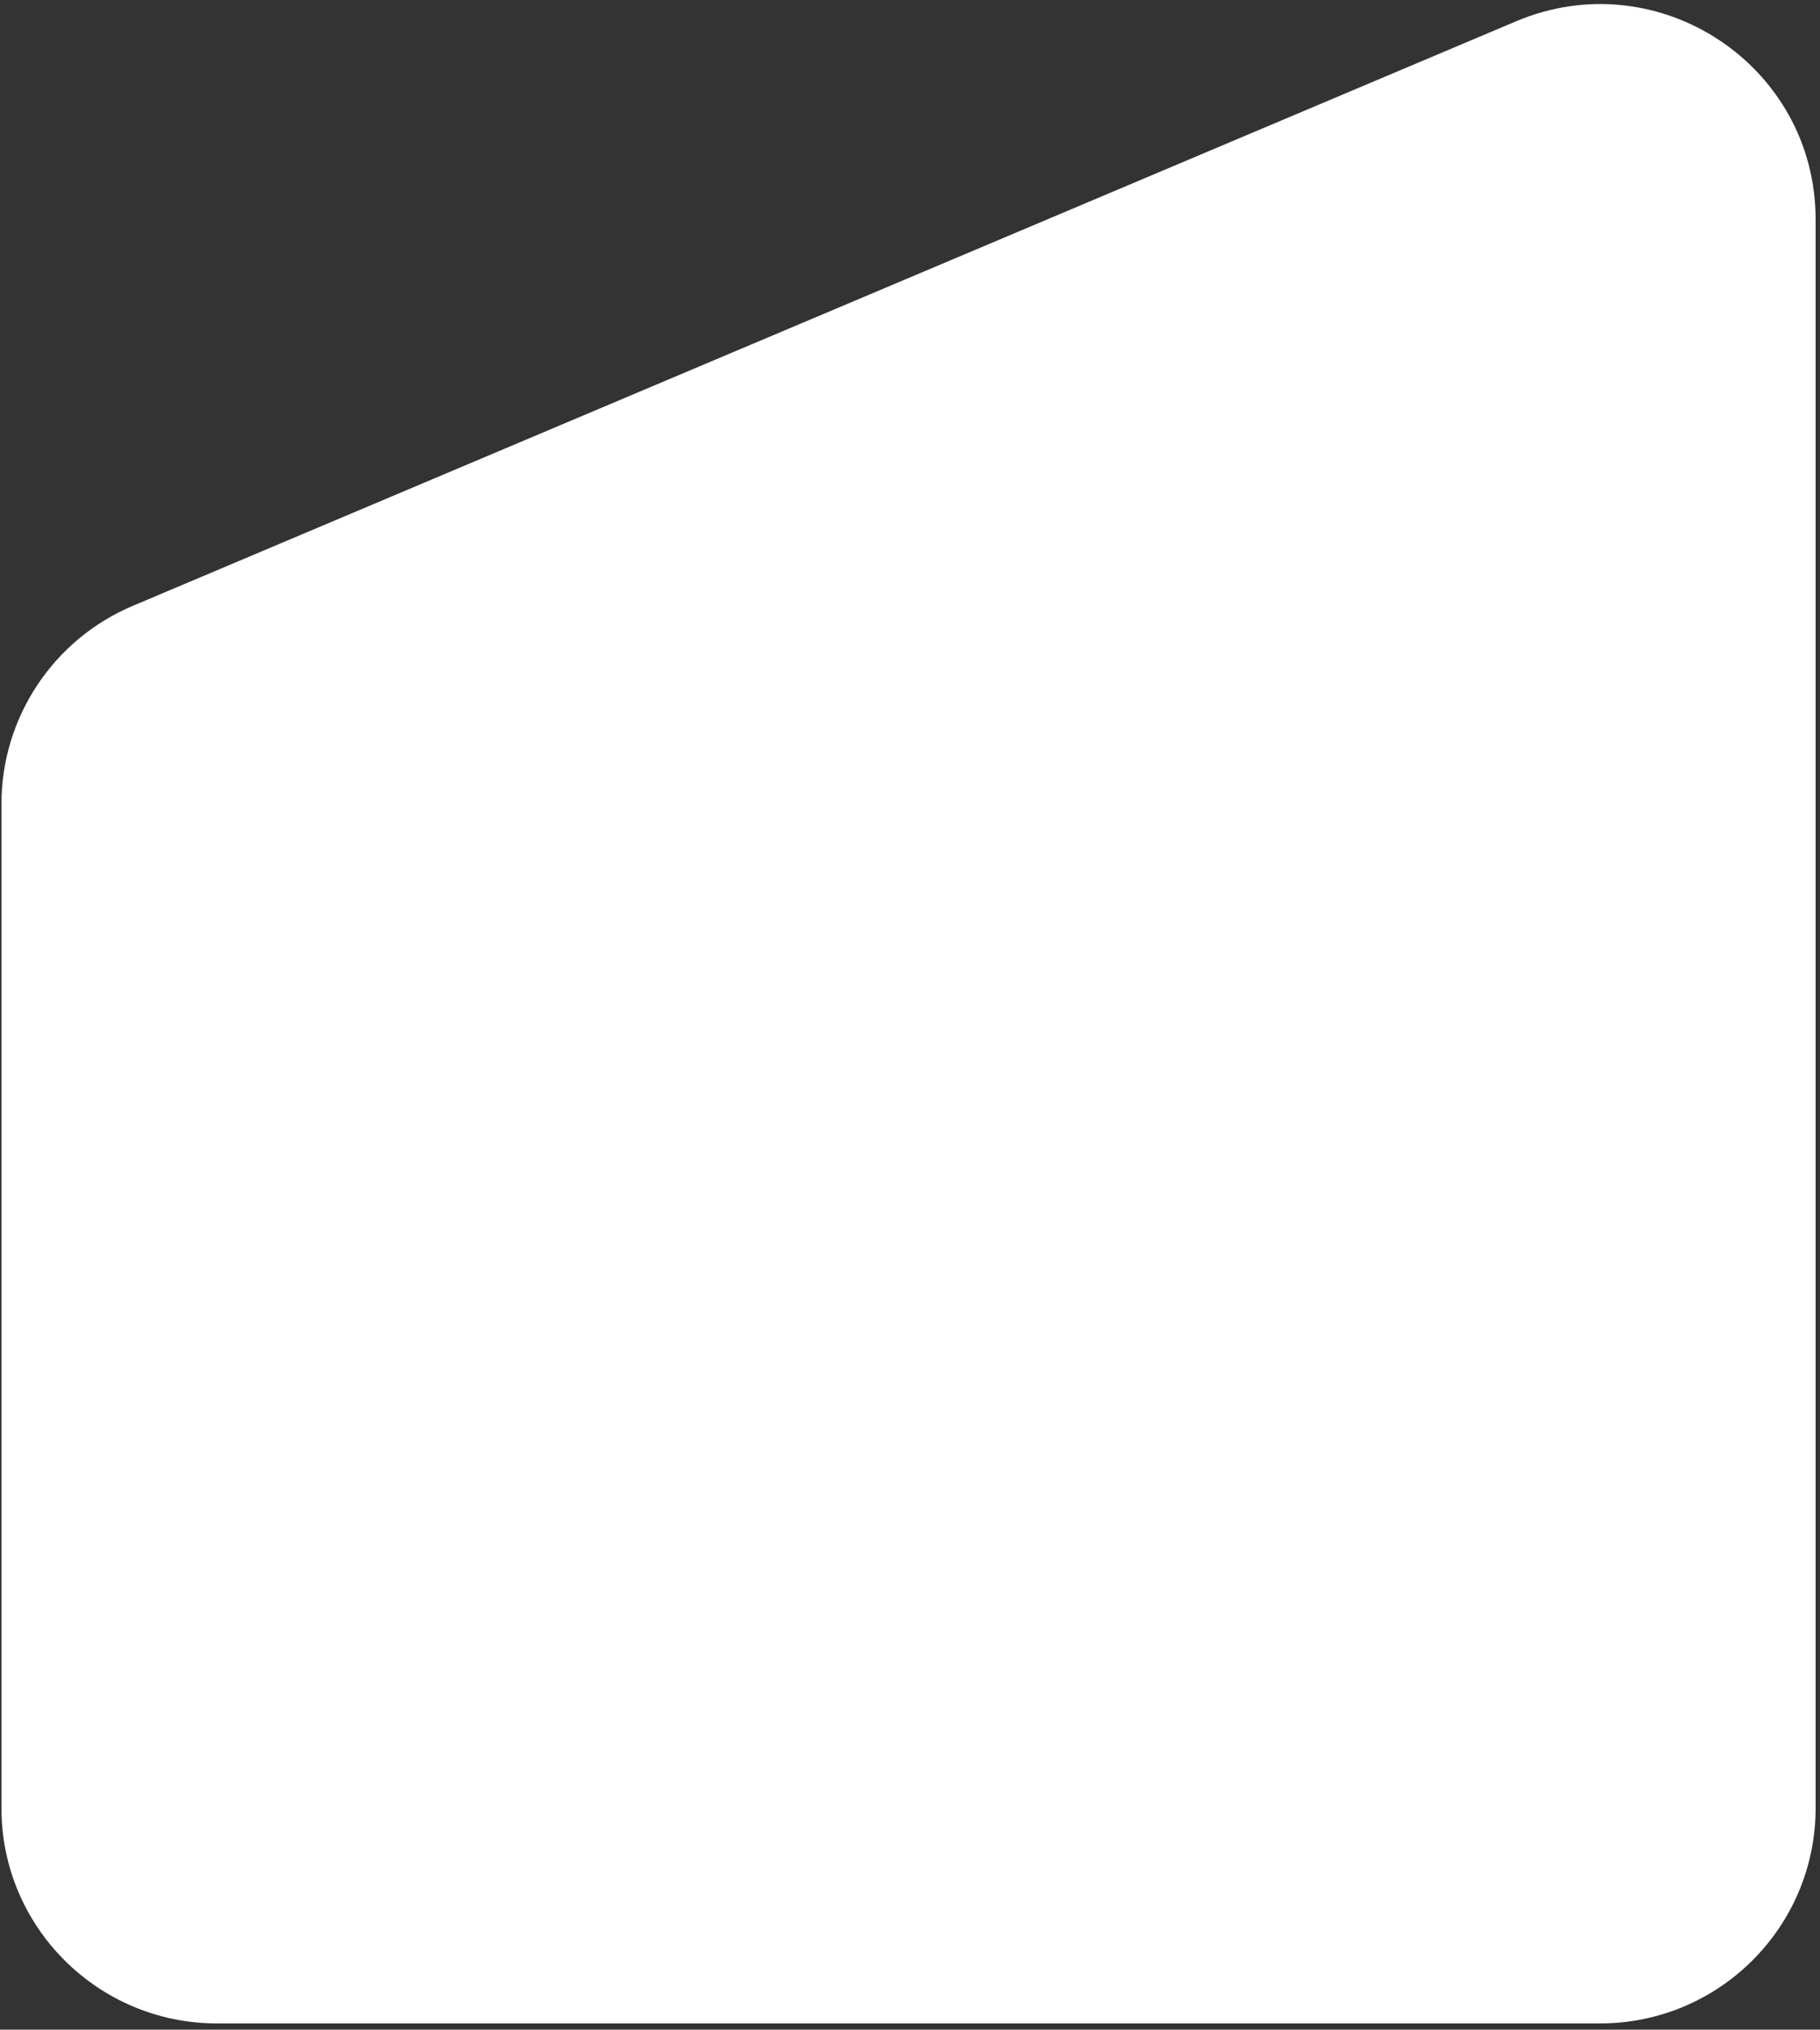 <svg width="200" height="223" viewBox="0 0 200 223" fill="none" xmlns="http://www.w3.org/2000/svg">
<rect x="0" y="0" width="200" height="223" fill="#333333" stroke="none"/>
<path d="M175.831 222.318H23.848C10.77 222.318 0.16 211.727 0.16 198.672V88.331C0.16 78.831 5.851 70.252 14.614 66.556L166.598 2.341C182.22 -4.262 199.519 7.186 199.519 24.116V198.662C199.519 211.727 188.91 222.318 175.831 222.318Z" fill="white"/>
</svg>
